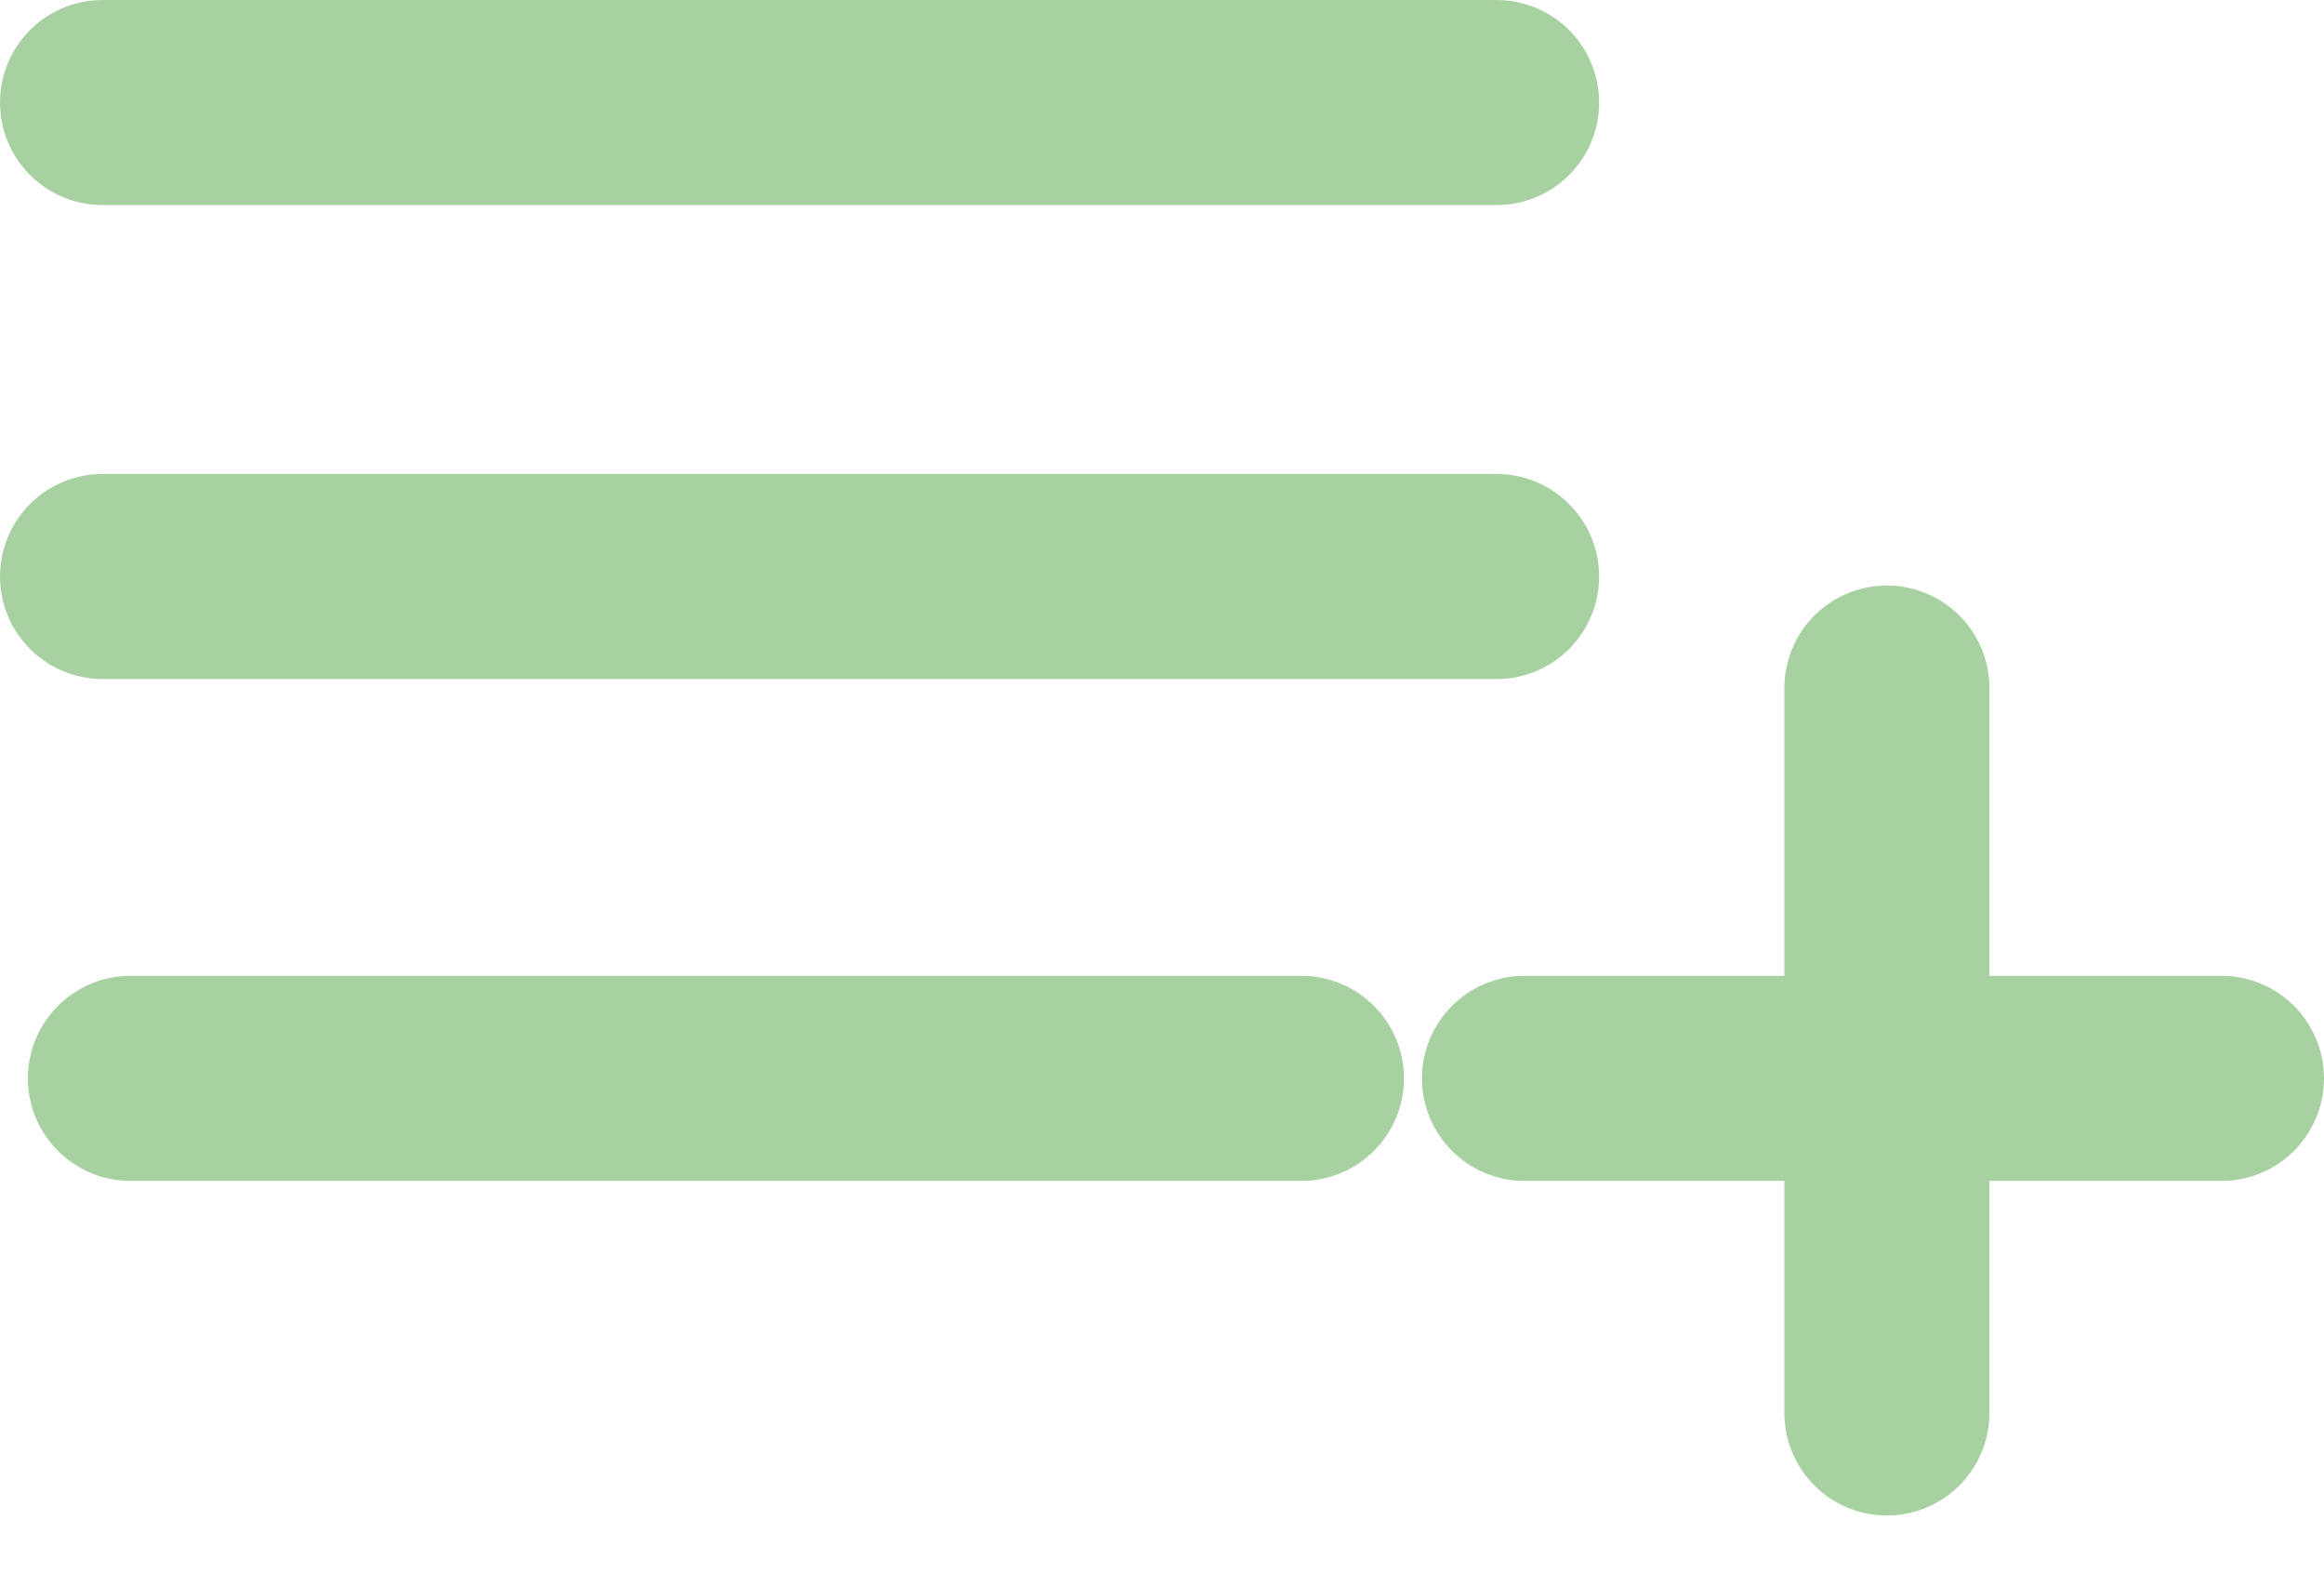 <svg width="34" height="23" viewBox="0 0 34 23" fill="none" xmlns="http://www.w3.org/2000/svg">
<path d="M1.5 1.5H21.895" stroke="#A8D1A2" stroke-width="3" stroke-linecap="round"/>
<path d="M1.5 8.434H21.895" stroke="#A8D1A2" stroke-width="3" stroke-linecap="round"/>
<path d="M1.908 15.776H19.04" stroke="#A8D1A2" stroke-width="3" stroke-linecap="round"/>
<path d="M22.303 15.776H32.5" stroke="#A8D1A2" stroke-width="3" stroke-linecap="round"/>
<path d="M27.605 10.066V20.671" stroke="#A8D1A2" stroke-width="3" stroke-linecap="round"/>
</svg>
